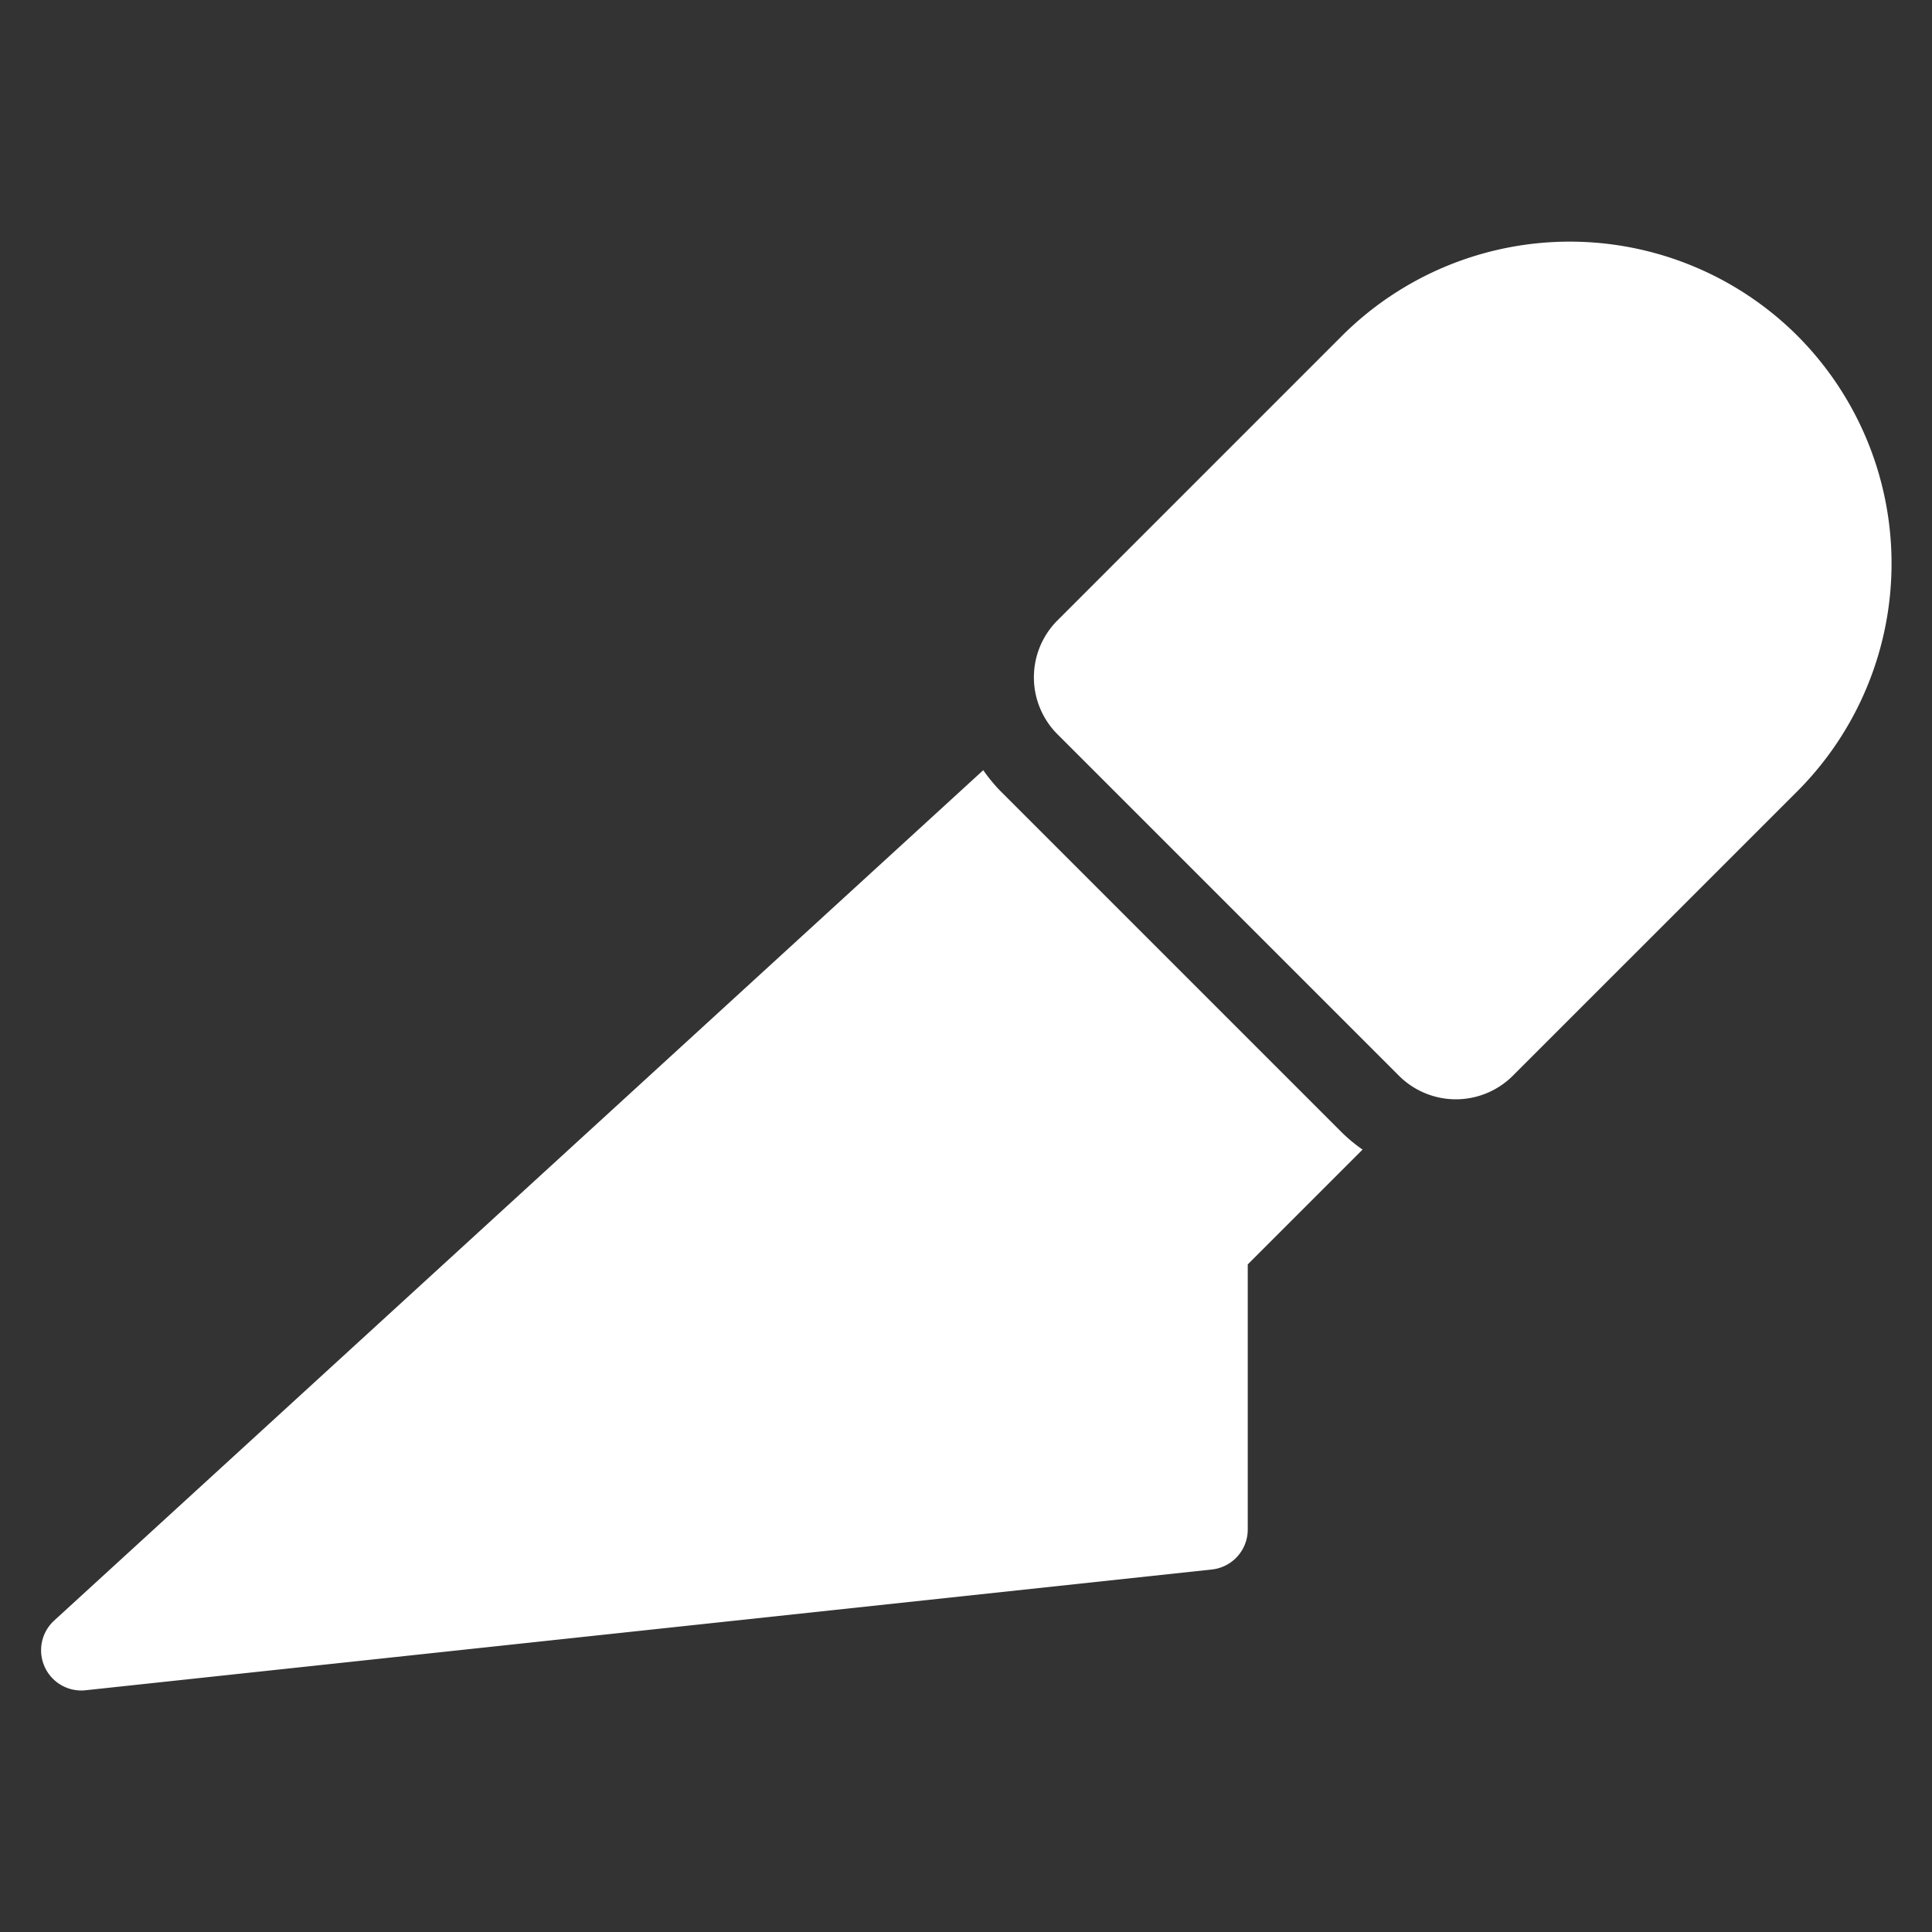 <!-- icon666.com - MILLIONS vector ICONS FREE -->
<svg viewBox="0 0 48 48" xmlns="http://www.w3.org/2000/svg">
	<rect x="0" y="0" width="48" height="48" fill="#333333" stroke="none"/>
	<g id="slice" fill="white">
		<path d="m44.657 8.343a8.01 8.01 0 0 0 -11.315 0l-7.07 7.071a2.001 2.001 0 0 0 0 2.828l8.485 8.485a2.002 2.002 0 0 0 2.828 0l7.071-7.07a8.012 8.012 0 0 0 -0-11.315z"></path>
		<path d="m24.858 19.656a4.014 4.014 0 0 1 -.429-.521l-23.084 21.128a1 1 0 0 0 .675 1.737.986.986 0 0 0 .106-.006l27.98-3a.999.999 0 0 0 .894-.994v-6.586l2.853-2.853a3.999 3.999 0 0 1 -.511-.421z"></path>
	</g>
</svg>